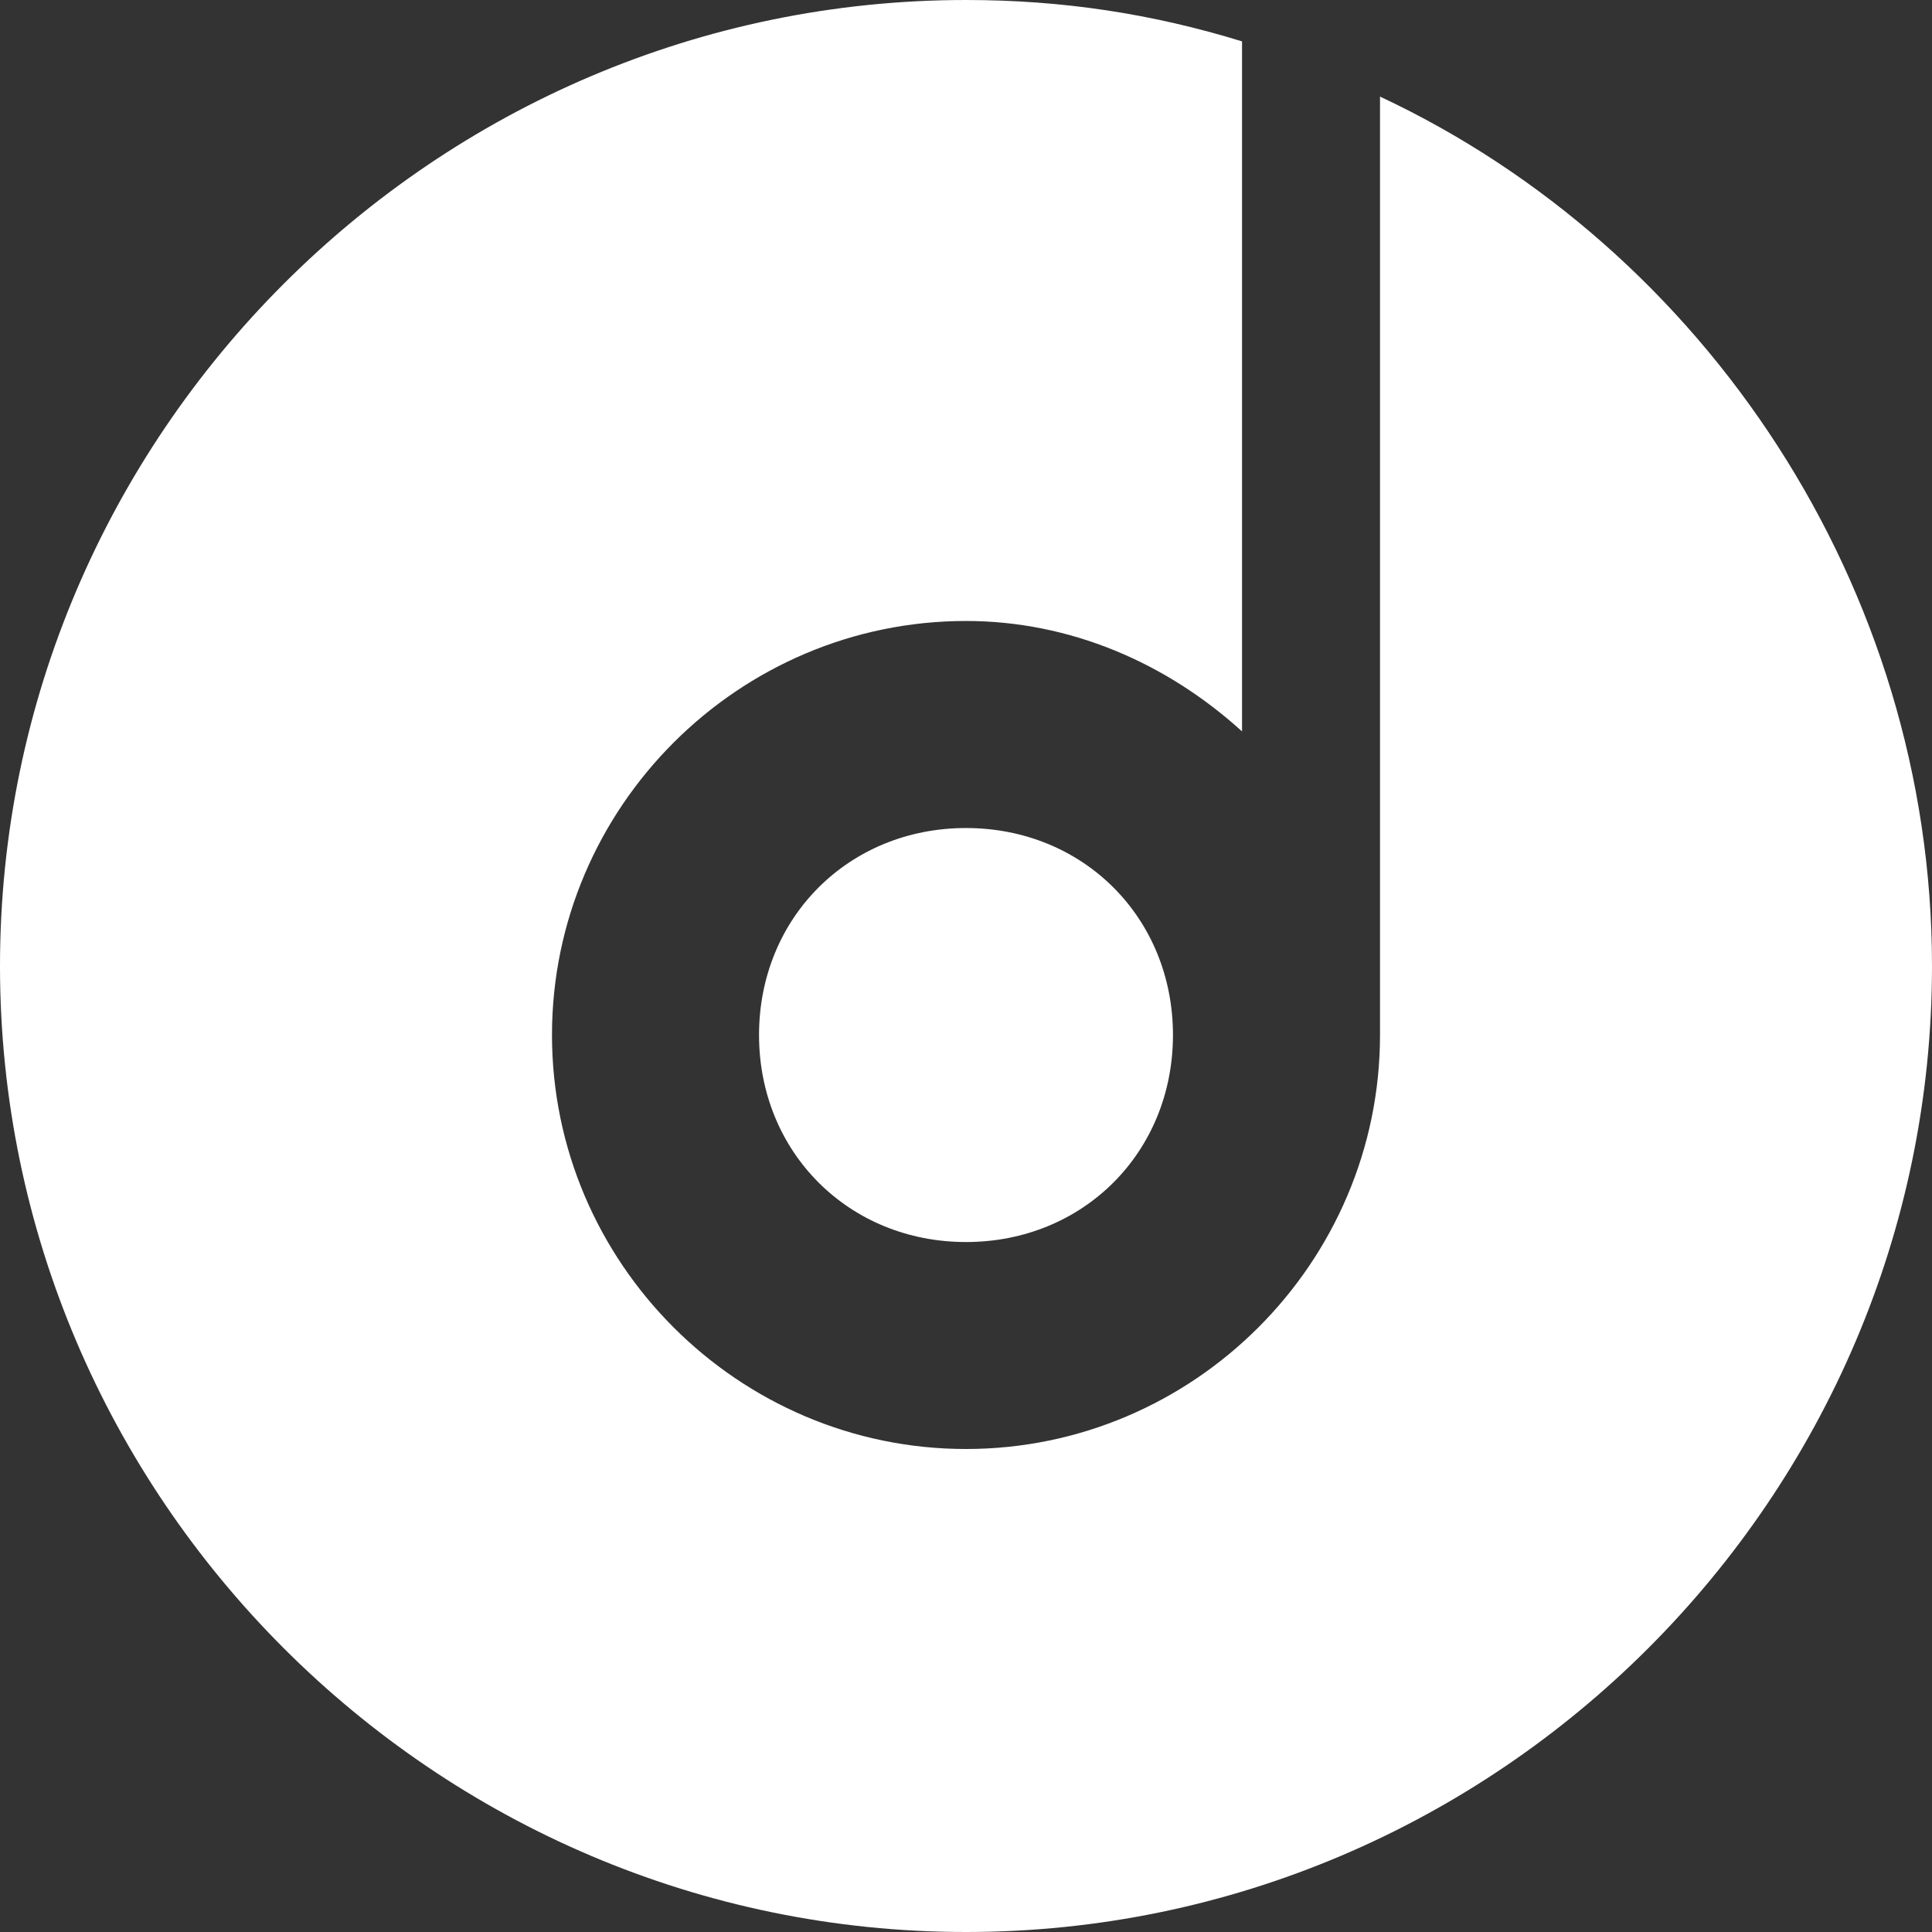 <svg xmlns="http://www.w3.org/2000/svg" xmlns:xlink="http://www.w3.org/1999/xlink" fill="none" version="1.1" width="24" height="24" viewBox="0 0 24 24"><rect x="0" y="0" width="24" height="24" fill="#333333" stroke="none"/><g><g><path d="M9.429,12.857C9.429,11.4,10.543,10.286,12,10.286C13.457,10.286,14.571,11.4,14.571,12.857C14.571,14.314,13.457,15.429,12,15.429C10.543,15.429,9.429,14.314,9.429,12.857C9.429,12.857,9.429,12.857,9.429,12.857ZM12,24C5.4,24,0,18.6,0,12C0,5.4,5.4,0,12,0C13.2,0,14.314,0.171,15.429,0.514C15.429,0.514,15.429,9.086,15.429,9.086C14.486,8.229,13.286,7.714,12,7.714C9.171,7.714,6.857,10.029,6.857,12.857C6.857,15.686,9.171,18,12,18C14.829,18,17.143,15.686,17.143,12.857C17.143,12.857,17.143,1.2,17.143,1.2C21.171,3.086,24,7.286,24,12C24,18.6,18.6,24,12,24C12,24,12,24,12,24Z" fill="#ffffff" fill-opacity="1"/></g></g></svg>